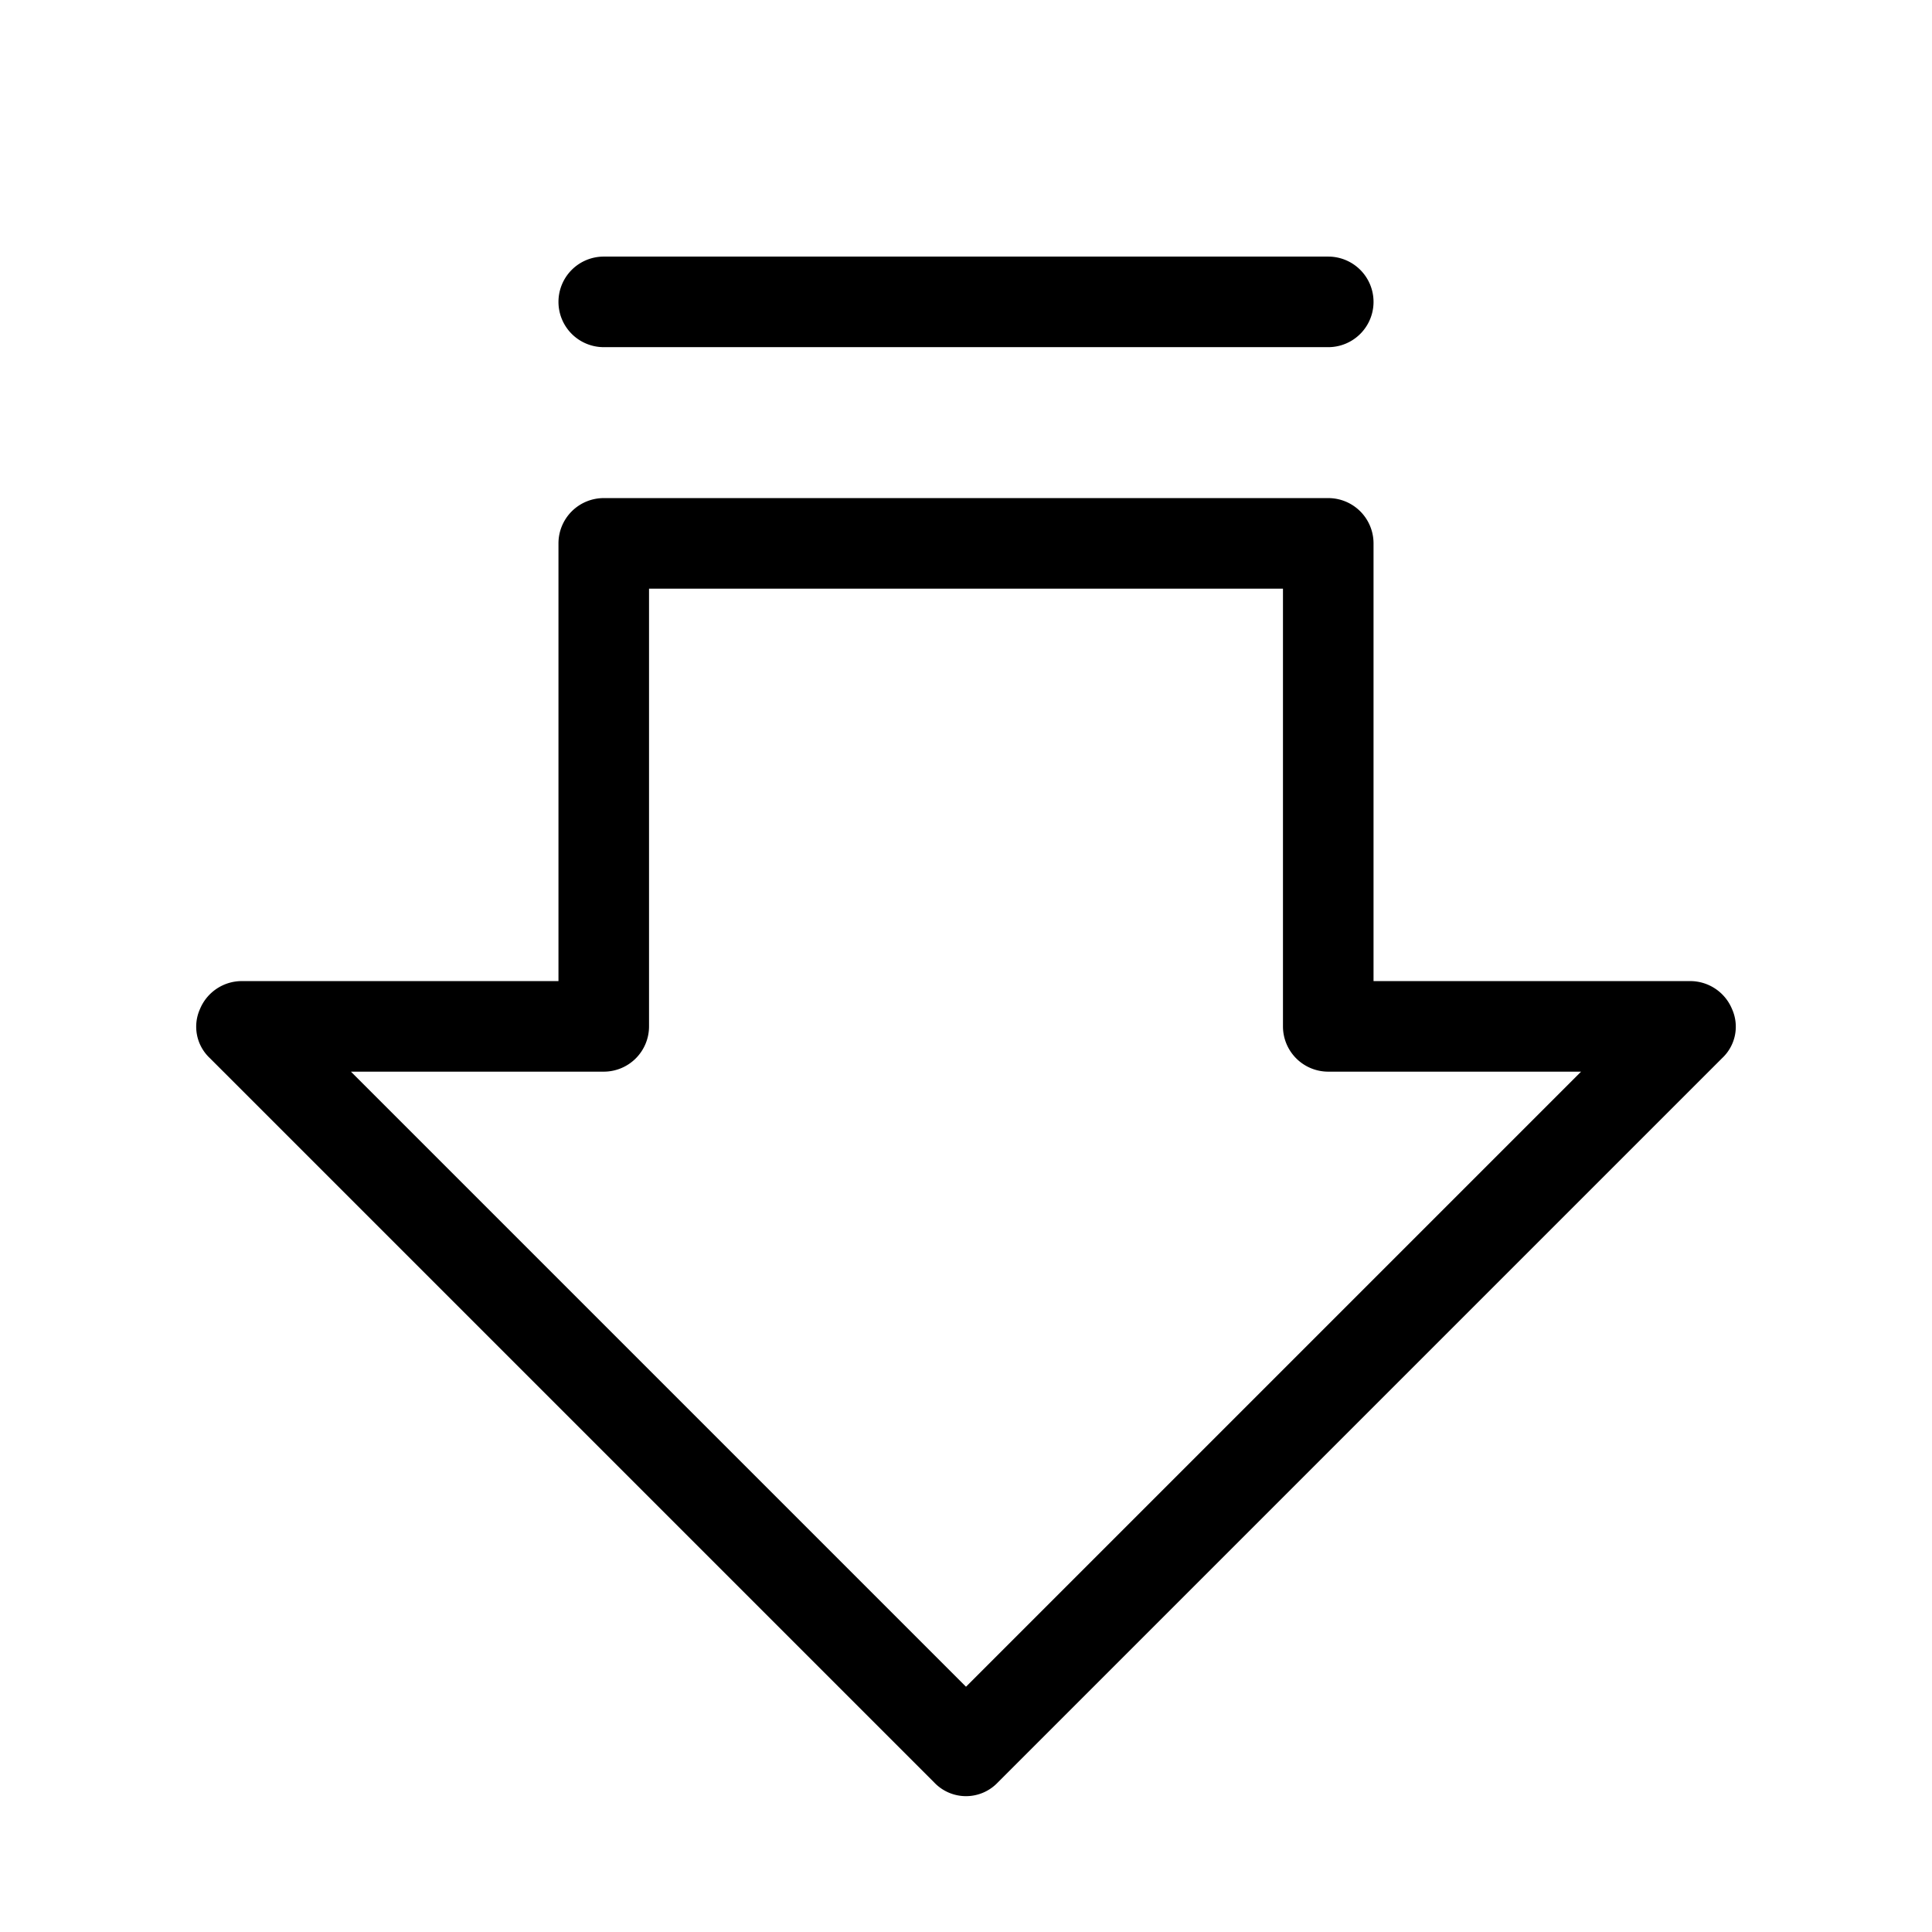 <svg xmlns="http://www.w3.org/2000/svg" viewBox="0 0 256 256"><path d="M229.5,133.7A6,6,0,0,0,224,130H182V72a6,6,0,0,0-6-6H80a6,6,0,0,0-6,6v58H32a6,6,0,0,0-5.5,3.7,5.7,5.7,0,0,0,1.3,6.5l96,96a5.8,5.8,0,0,0,8.4,0l96-96A5.7,5.7,0,0,0,229.5,133.7ZM128,223.5,46.5,142H80a6,6,0,0,0,6-6V78h84v58a6,6,0,0,0,6,6h33.5ZM74,40a6,6,0,0,1,6-6h96a6,6,0,0,1,0,12H80A6,6,0,0,1,74,40Z"/></svg>